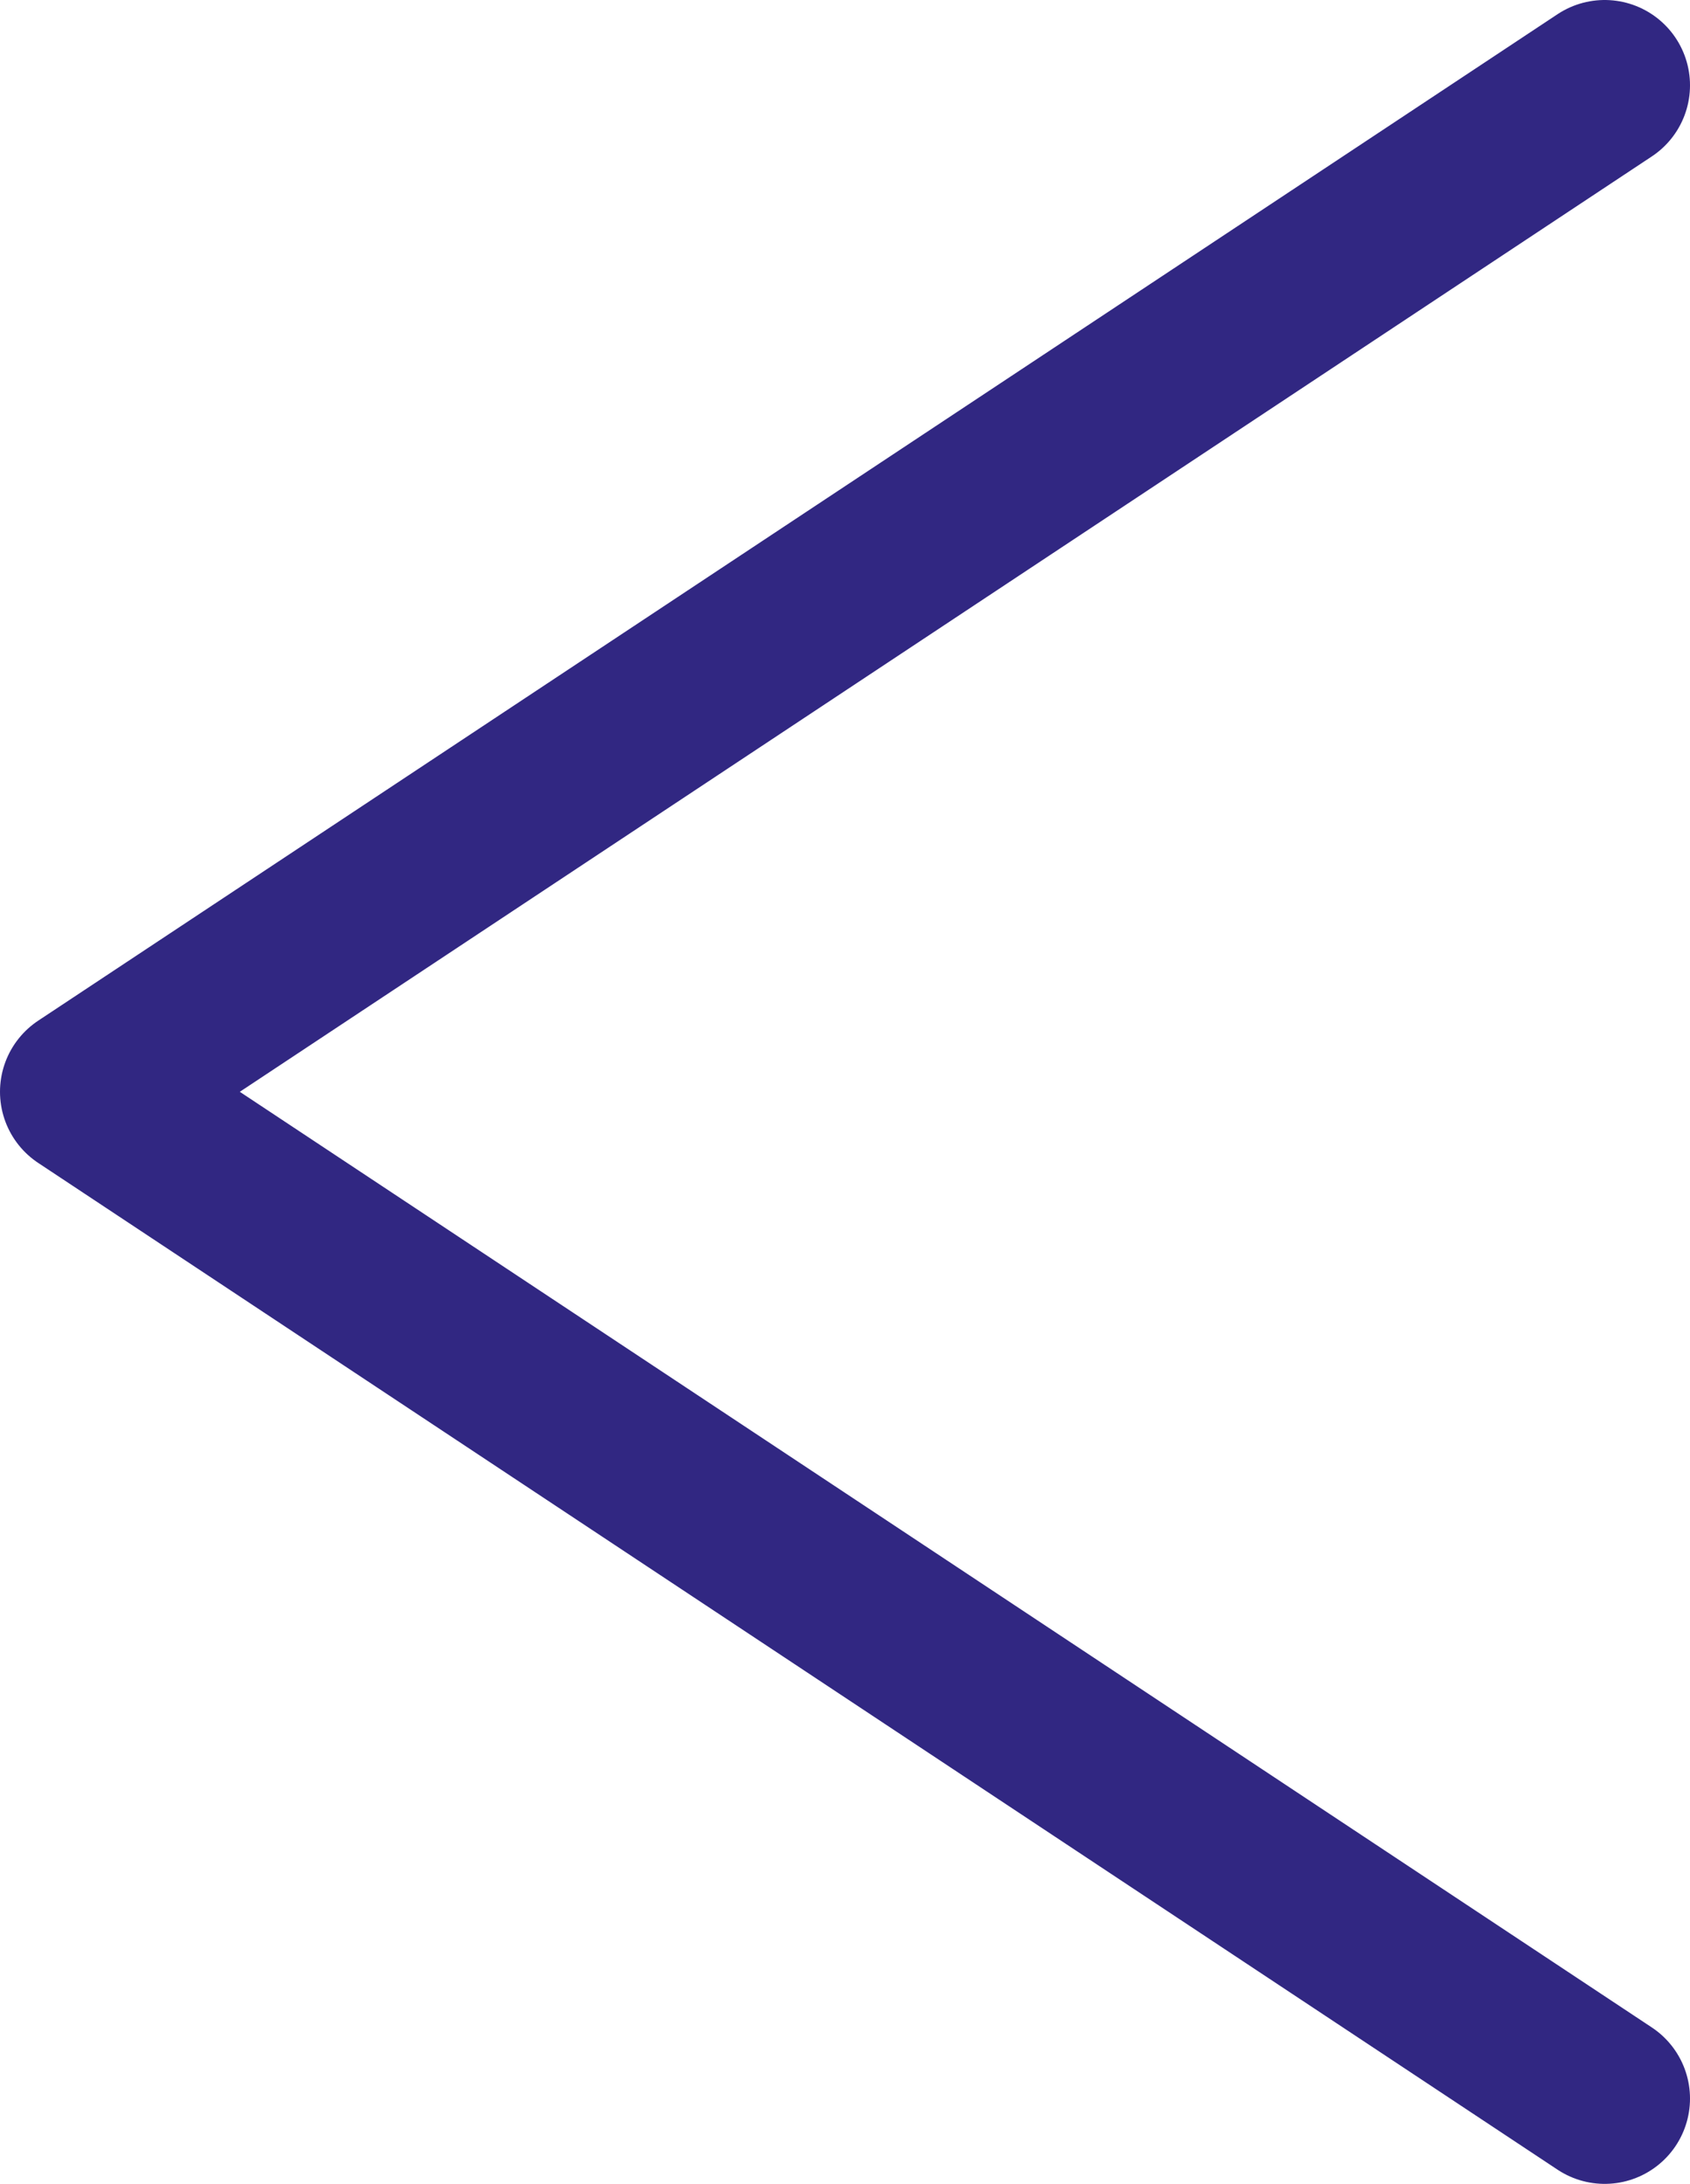 <svg xmlns="http://www.w3.org/2000/svg" viewBox="0 0 59.42 76.79"><defs><style>.cls-1{fill:none;stroke:#312782;stroke-linecap:round;stroke-linejoin:round;stroke-width:6px;}</style></defs><g id="Layer_2" data-name="Layer 2"><g id="Layer_1-2" data-name="Layer 1"><polyline class="cls-1" points="56.42 73.79 3 38.39 56.42 3"/></g></g></svg>